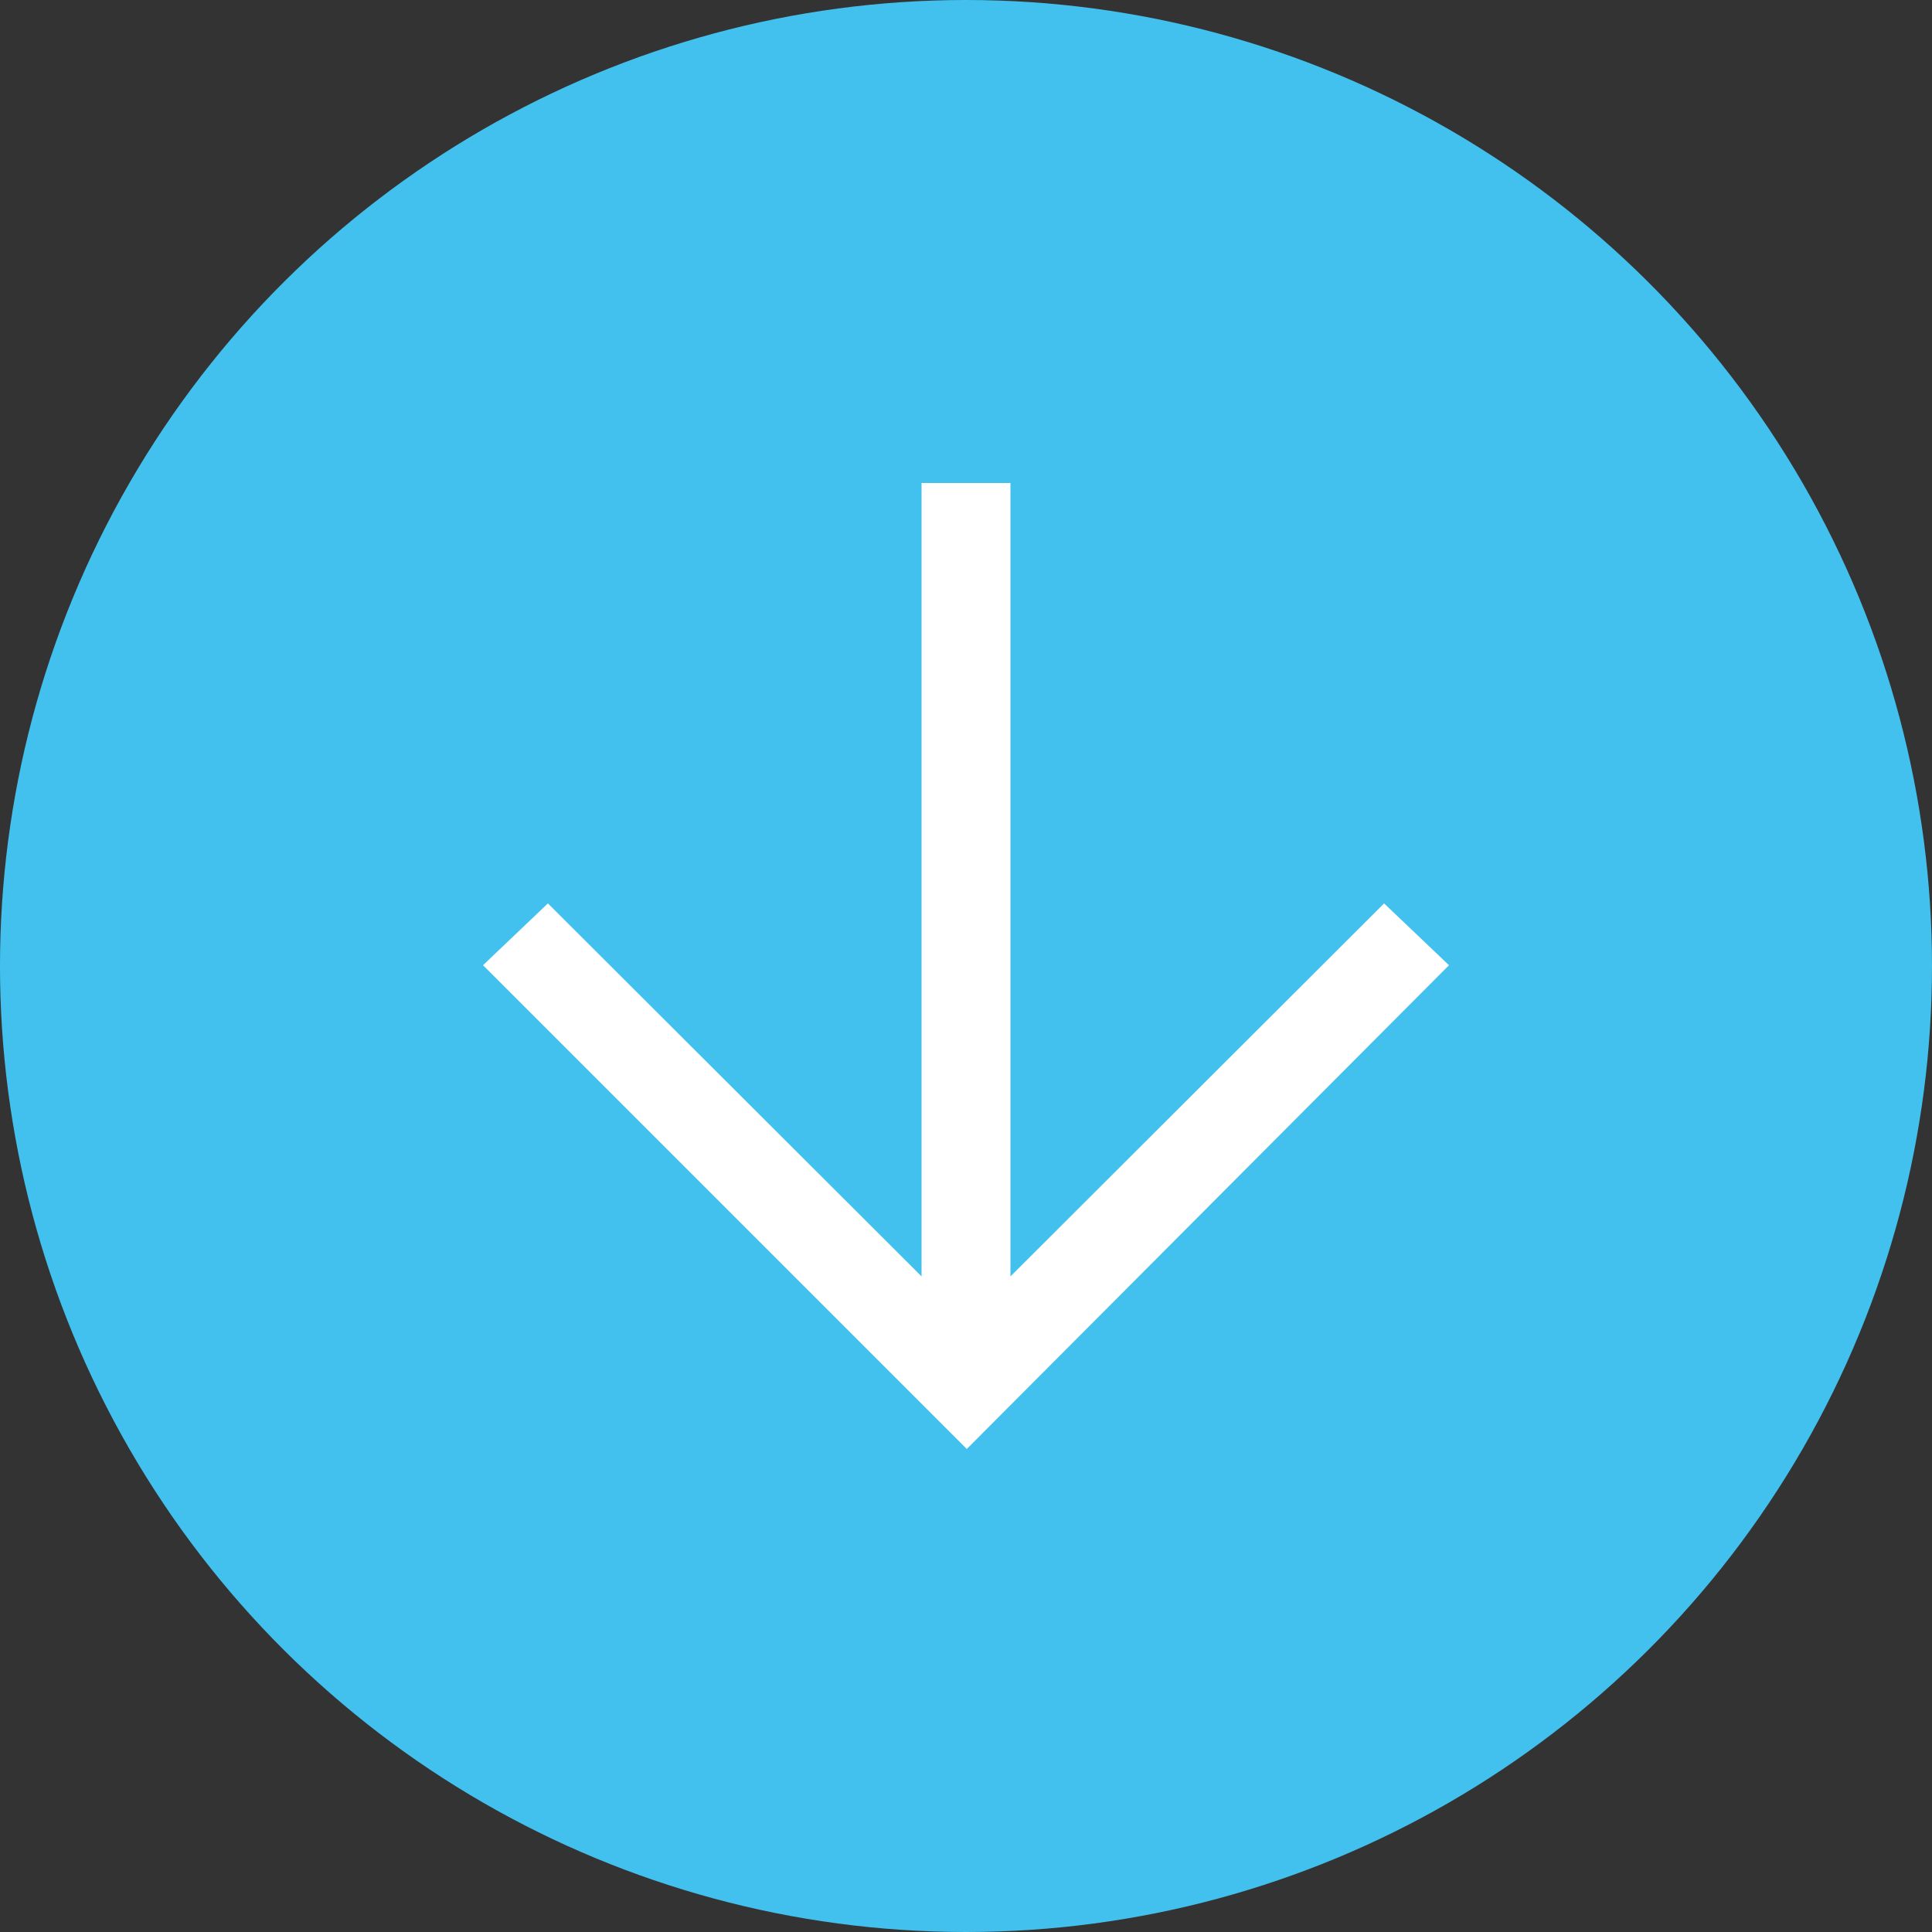 <svg width="30" height="30" viewBox="0 0 30 30" fill="none" xmlns="http://www.w3.org/2000/svg">
<rect x="0" y="0" width="30" height="30" fill="#333333" stroke="none"/>
<circle cx="15" cy="15" r="15" transform="rotate(90 15 15)" fill="#42C1EF"/>
<path d="M7.5 14.988L8.508 14.028L14.31 19.82L14.31 7.5L15.69 7.5L15.69 19.82L21.492 14.028L22.5 14.988L15.012 22.5L7.5 14.988Z" fill="white"/>
</svg>

